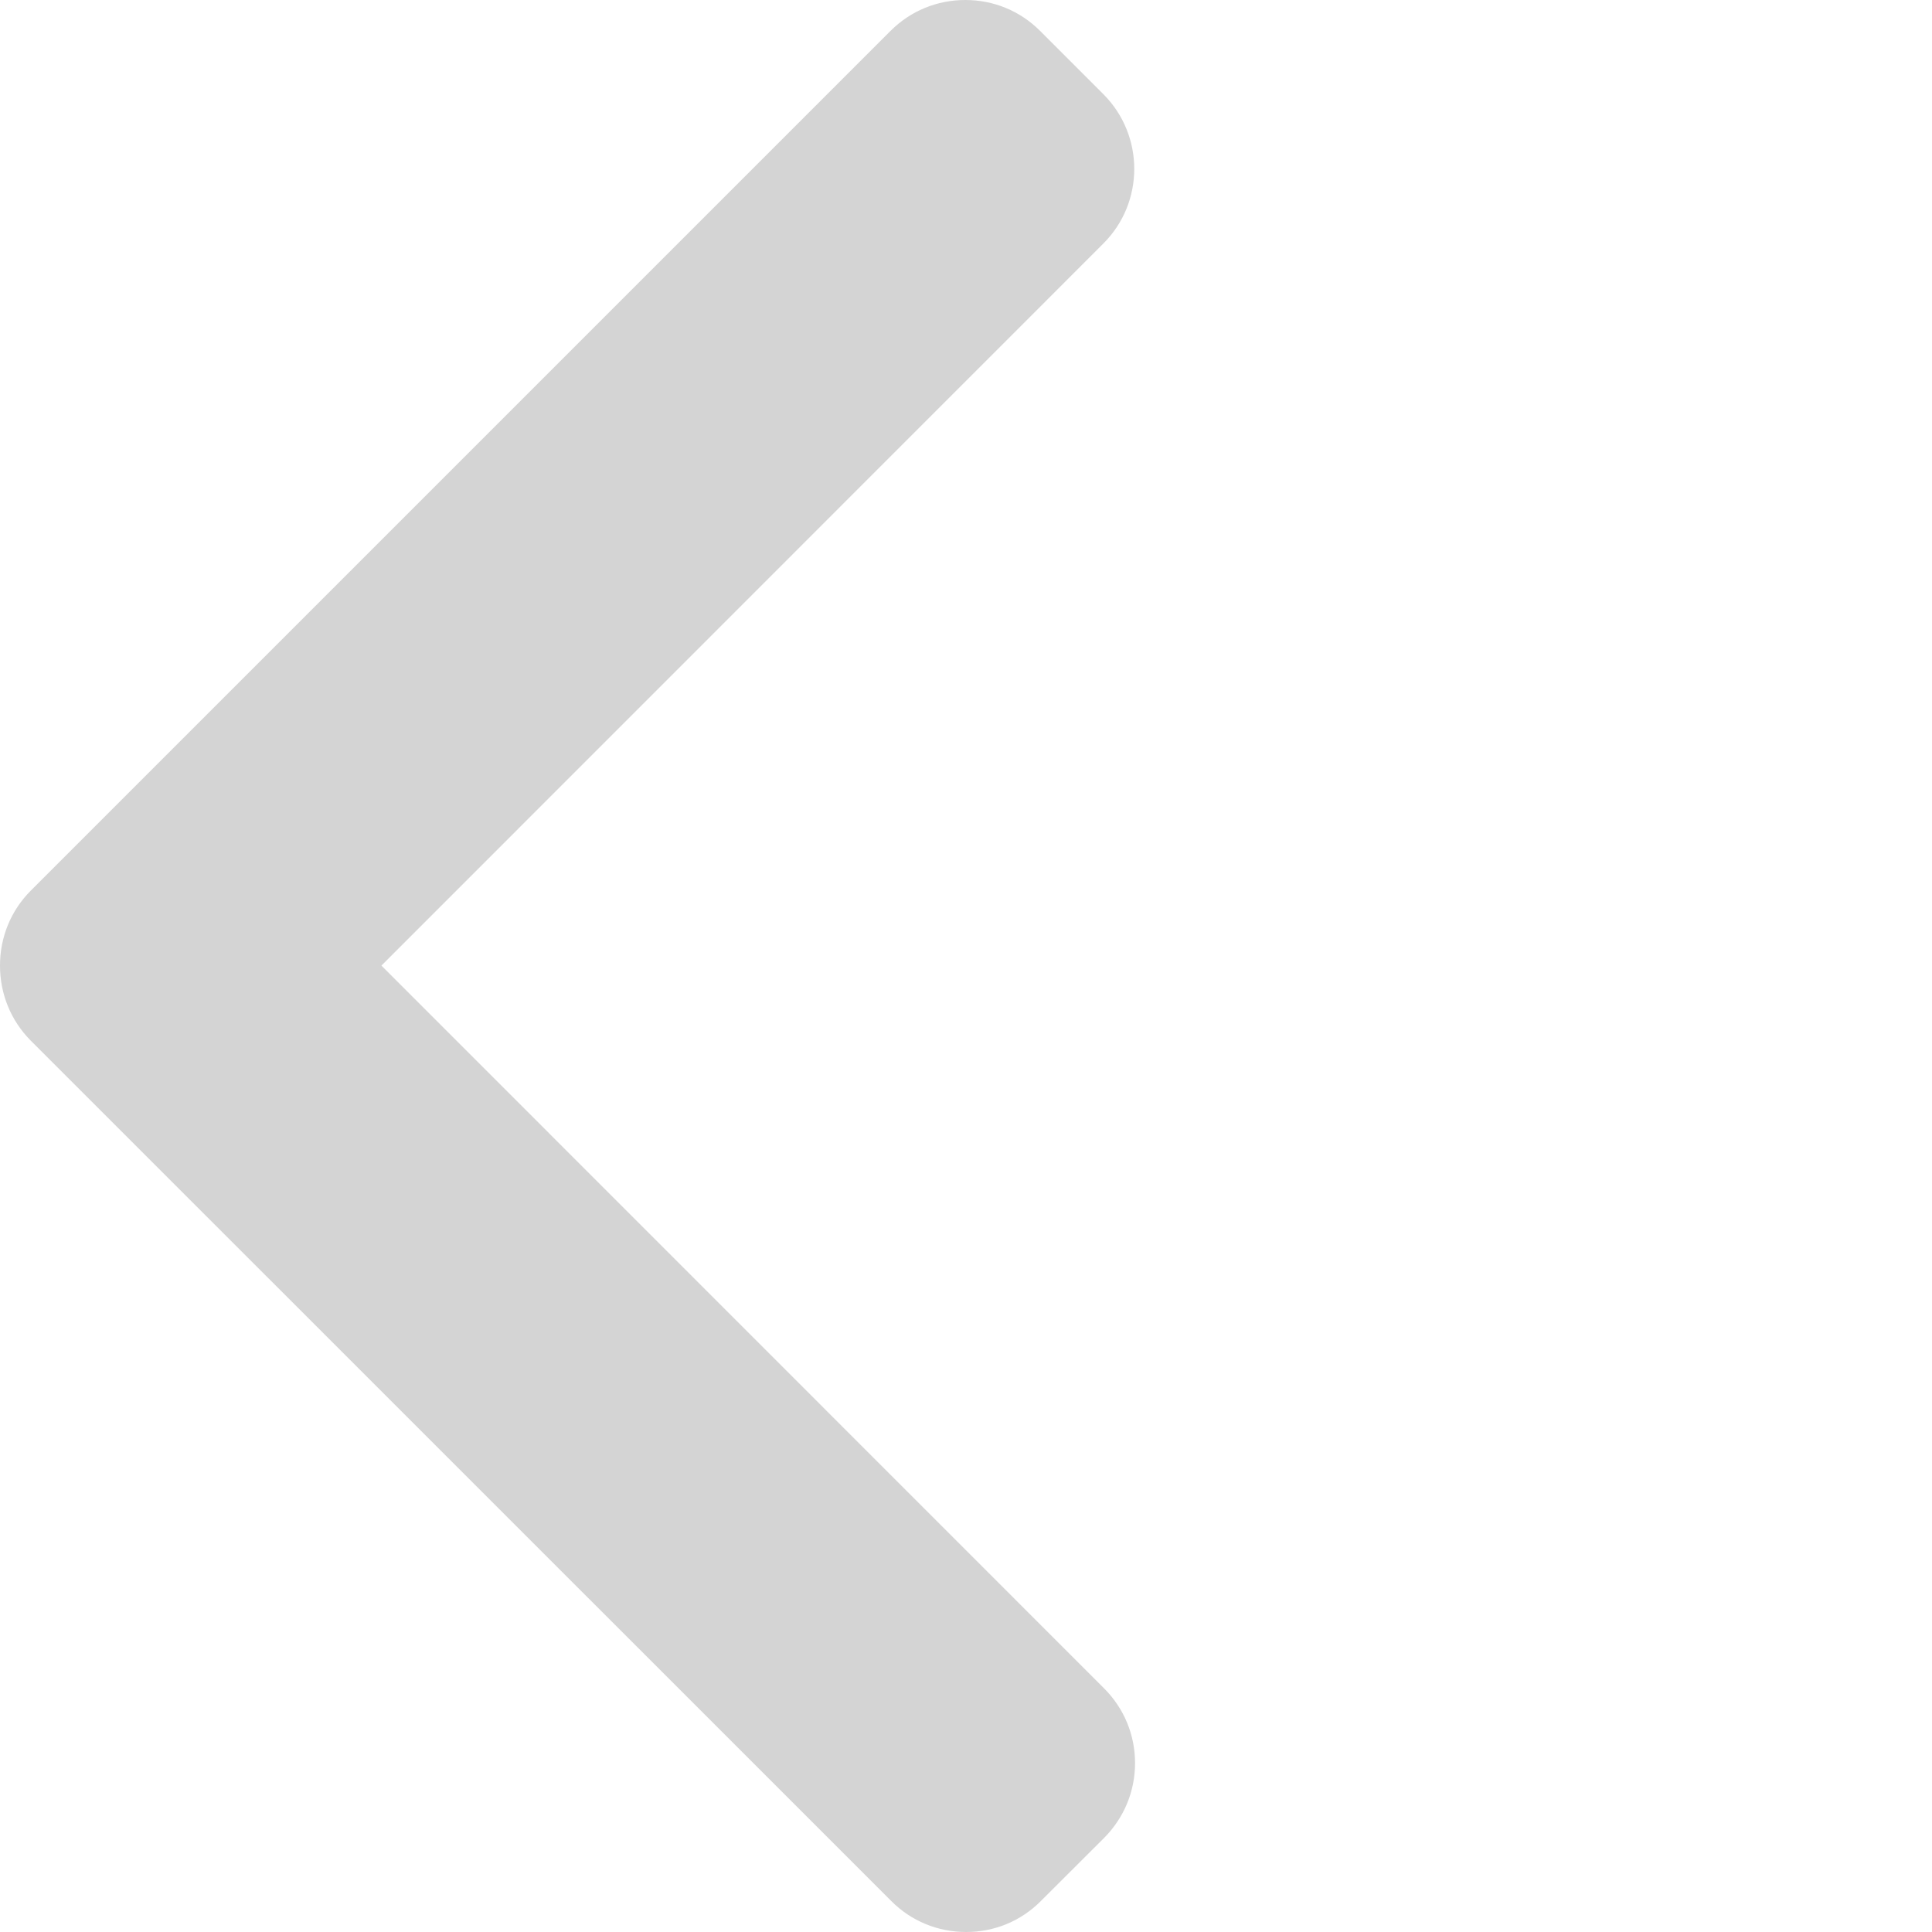 <svg width="14" height="14" viewBox="0 0 14 14" fill="none" xmlns="http://www.w3.org/2000/svg">
<g clip-path="url('#clip0_1_8790')">
<path d="M0.223 6.454L6.453 0.224C6.598 0.079 6.79 0 6.995 0C7.2 0 7.392 0.079 7.537 0.224L7.995 0.682C8.294 0.981 8.294 1.467 7.995 1.765L2.764 6.997L8.001 12.235C8.145 12.379 8.225 12.571 8.225 12.776C8.225 12.981 8.145 13.173 8.001 13.318L7.542 13.776C7.398 13.921 7.206 14 7.001 14C6.796 14 6.603 13.921 6.459 13.776L0.223 7.541C0.079 7.396 -0 7.203 -2.09808e-05 6.997C-0 6.791 0.079 6.598 0.223 6.454Z" fill="#D4D4D4"></path>
</g>
<defs>
<clipPath id="clip0_1_8790">
<rect width="14" height="14" fill="white" transform="matrix(-1 0 0 1 14 0)"></rect>
</clipPath>
</defs>
</svg>
